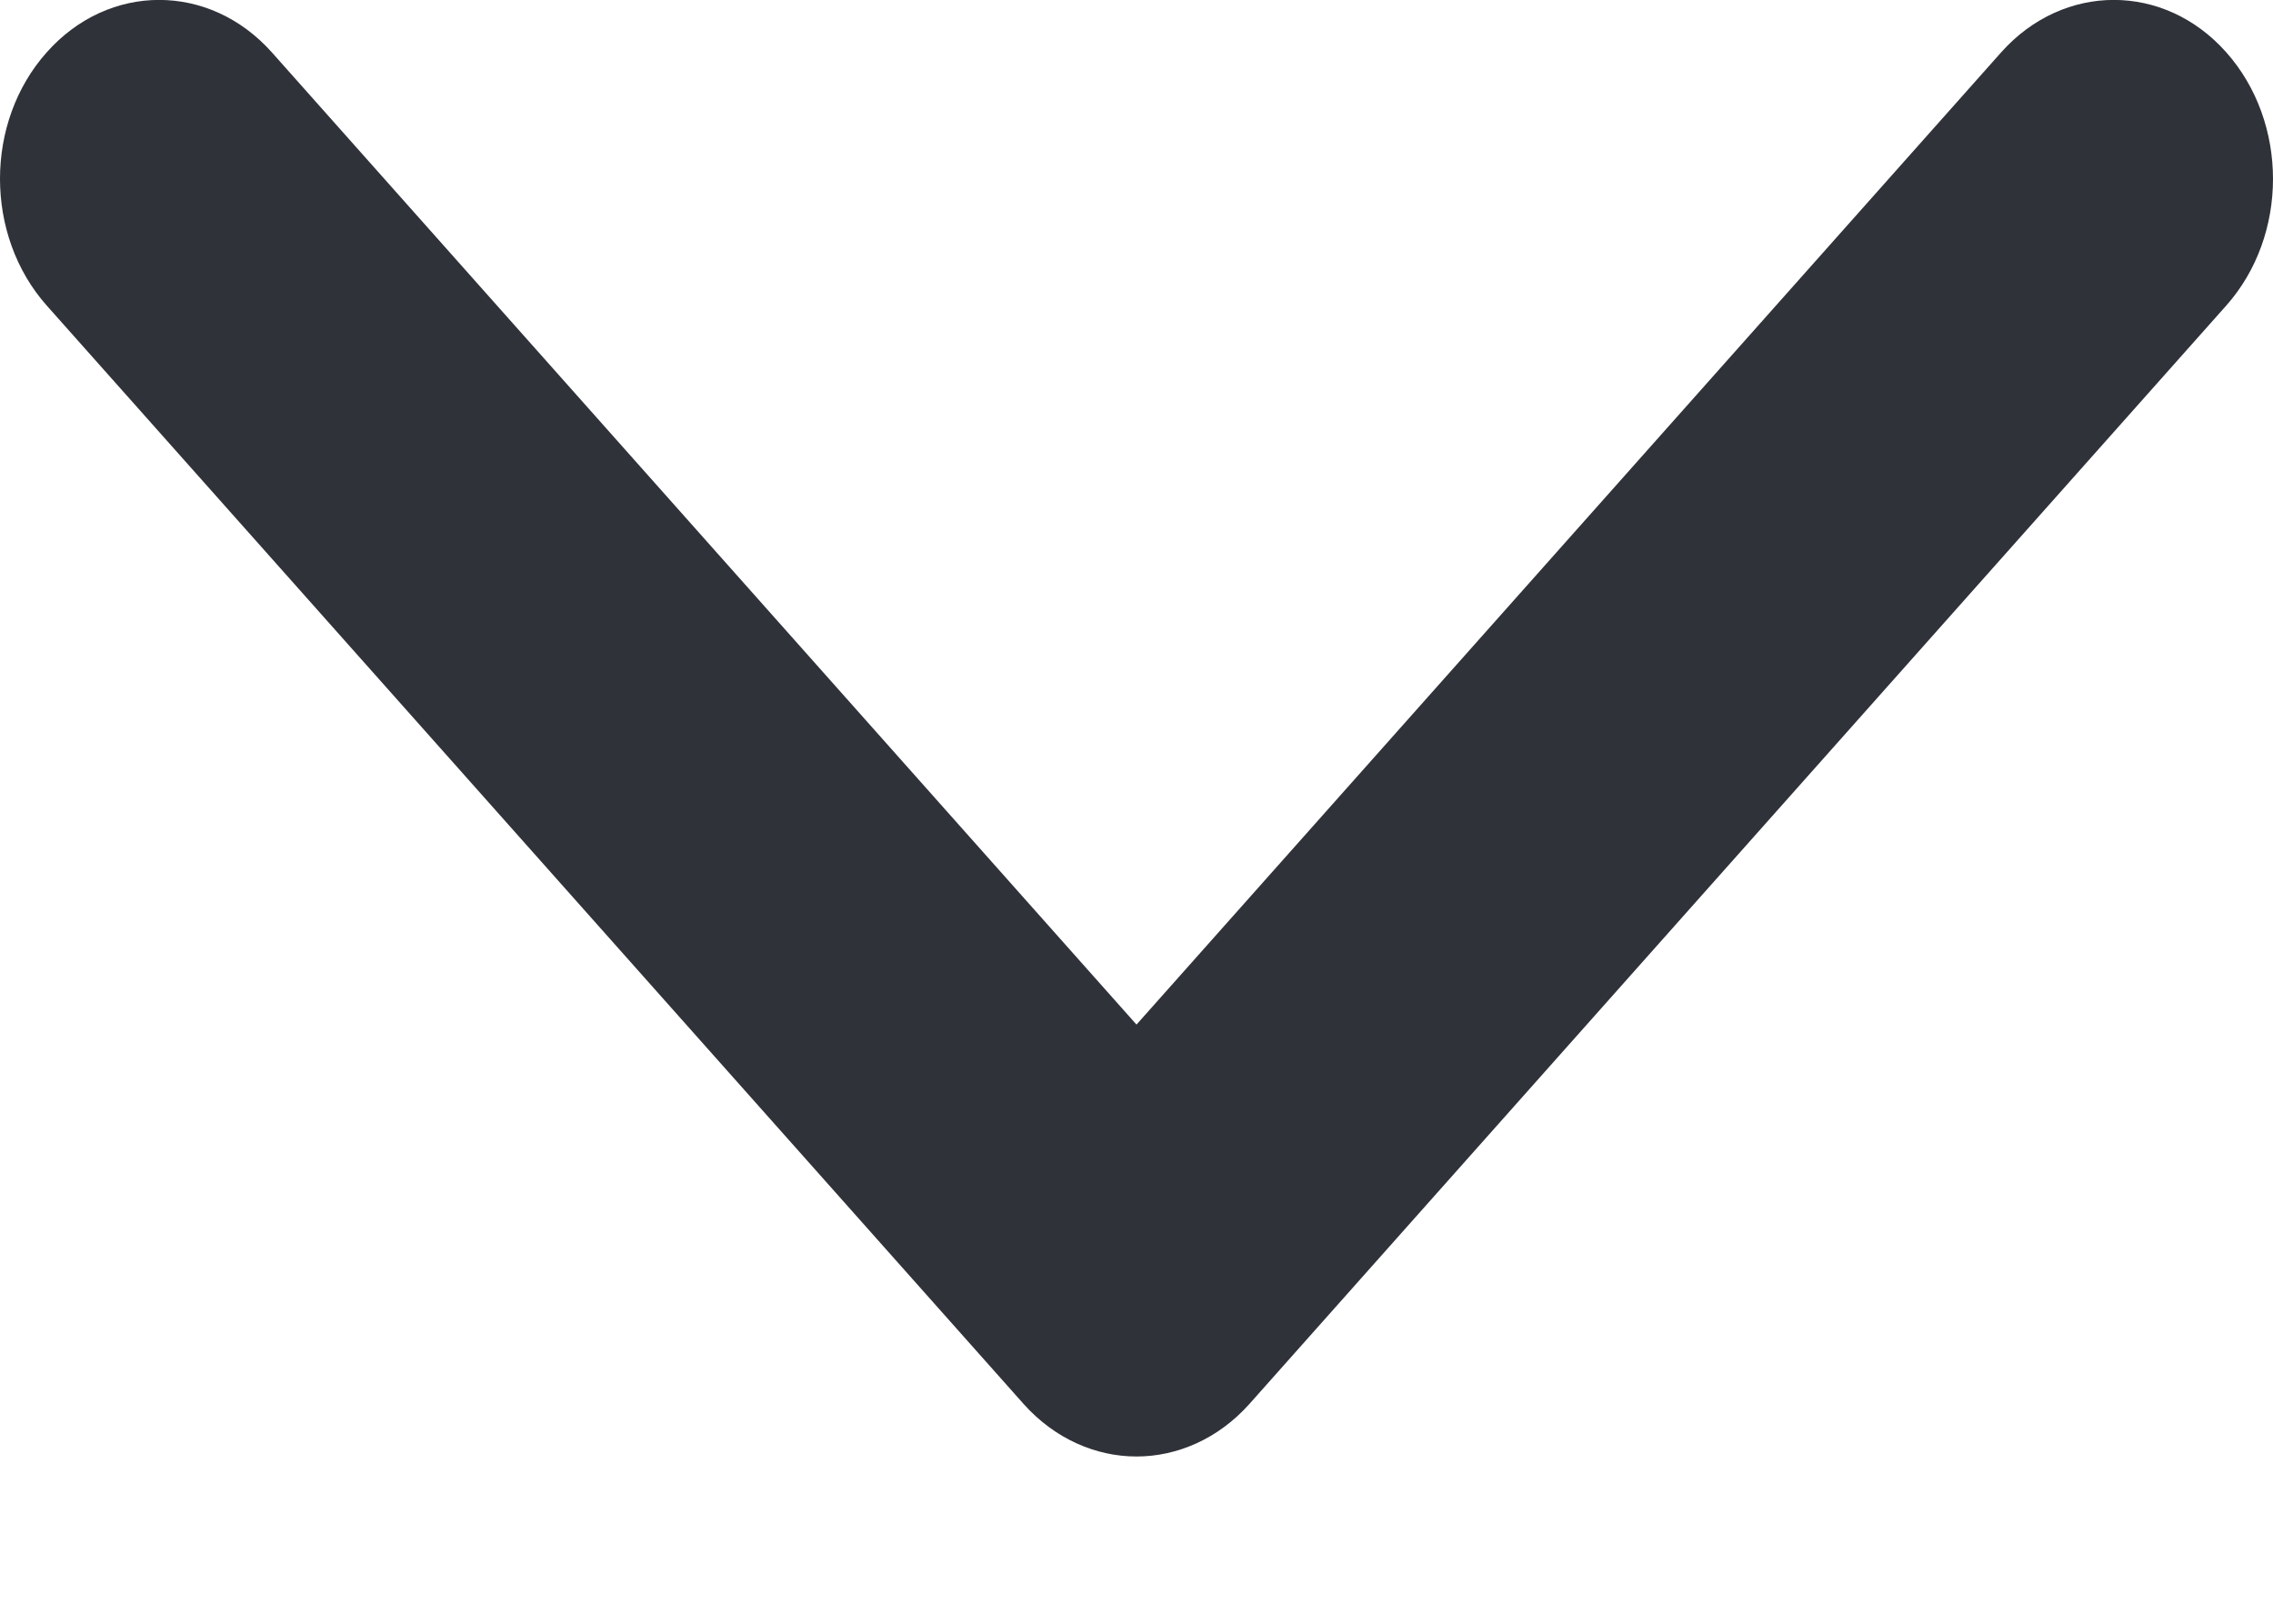 <svg width="7" height="5" viewBox="0 0 7 5" fill="none" xmlns="http://www.w3.org/2000/svg">
<path d="M3.153 4.324L0.144 0.941C-0.048 0.725 -0.048 0.376 0.144 0.161C0.335 -0.054 0.645 -0.054 0.837 0.161L3.5 3.155L6.163 0.161C6.355 -0.054 6.665 -0.054 6.856 0.161C7.048 0.377 7.048 0.725 6.856 0.941L3.847 4.324C3.751 4.431 3.625 4.485 3.5 4.485C3.375 4.485 3.249 4.431 3.153 4.324Z" fill="#2F3239"/>
</svg>
